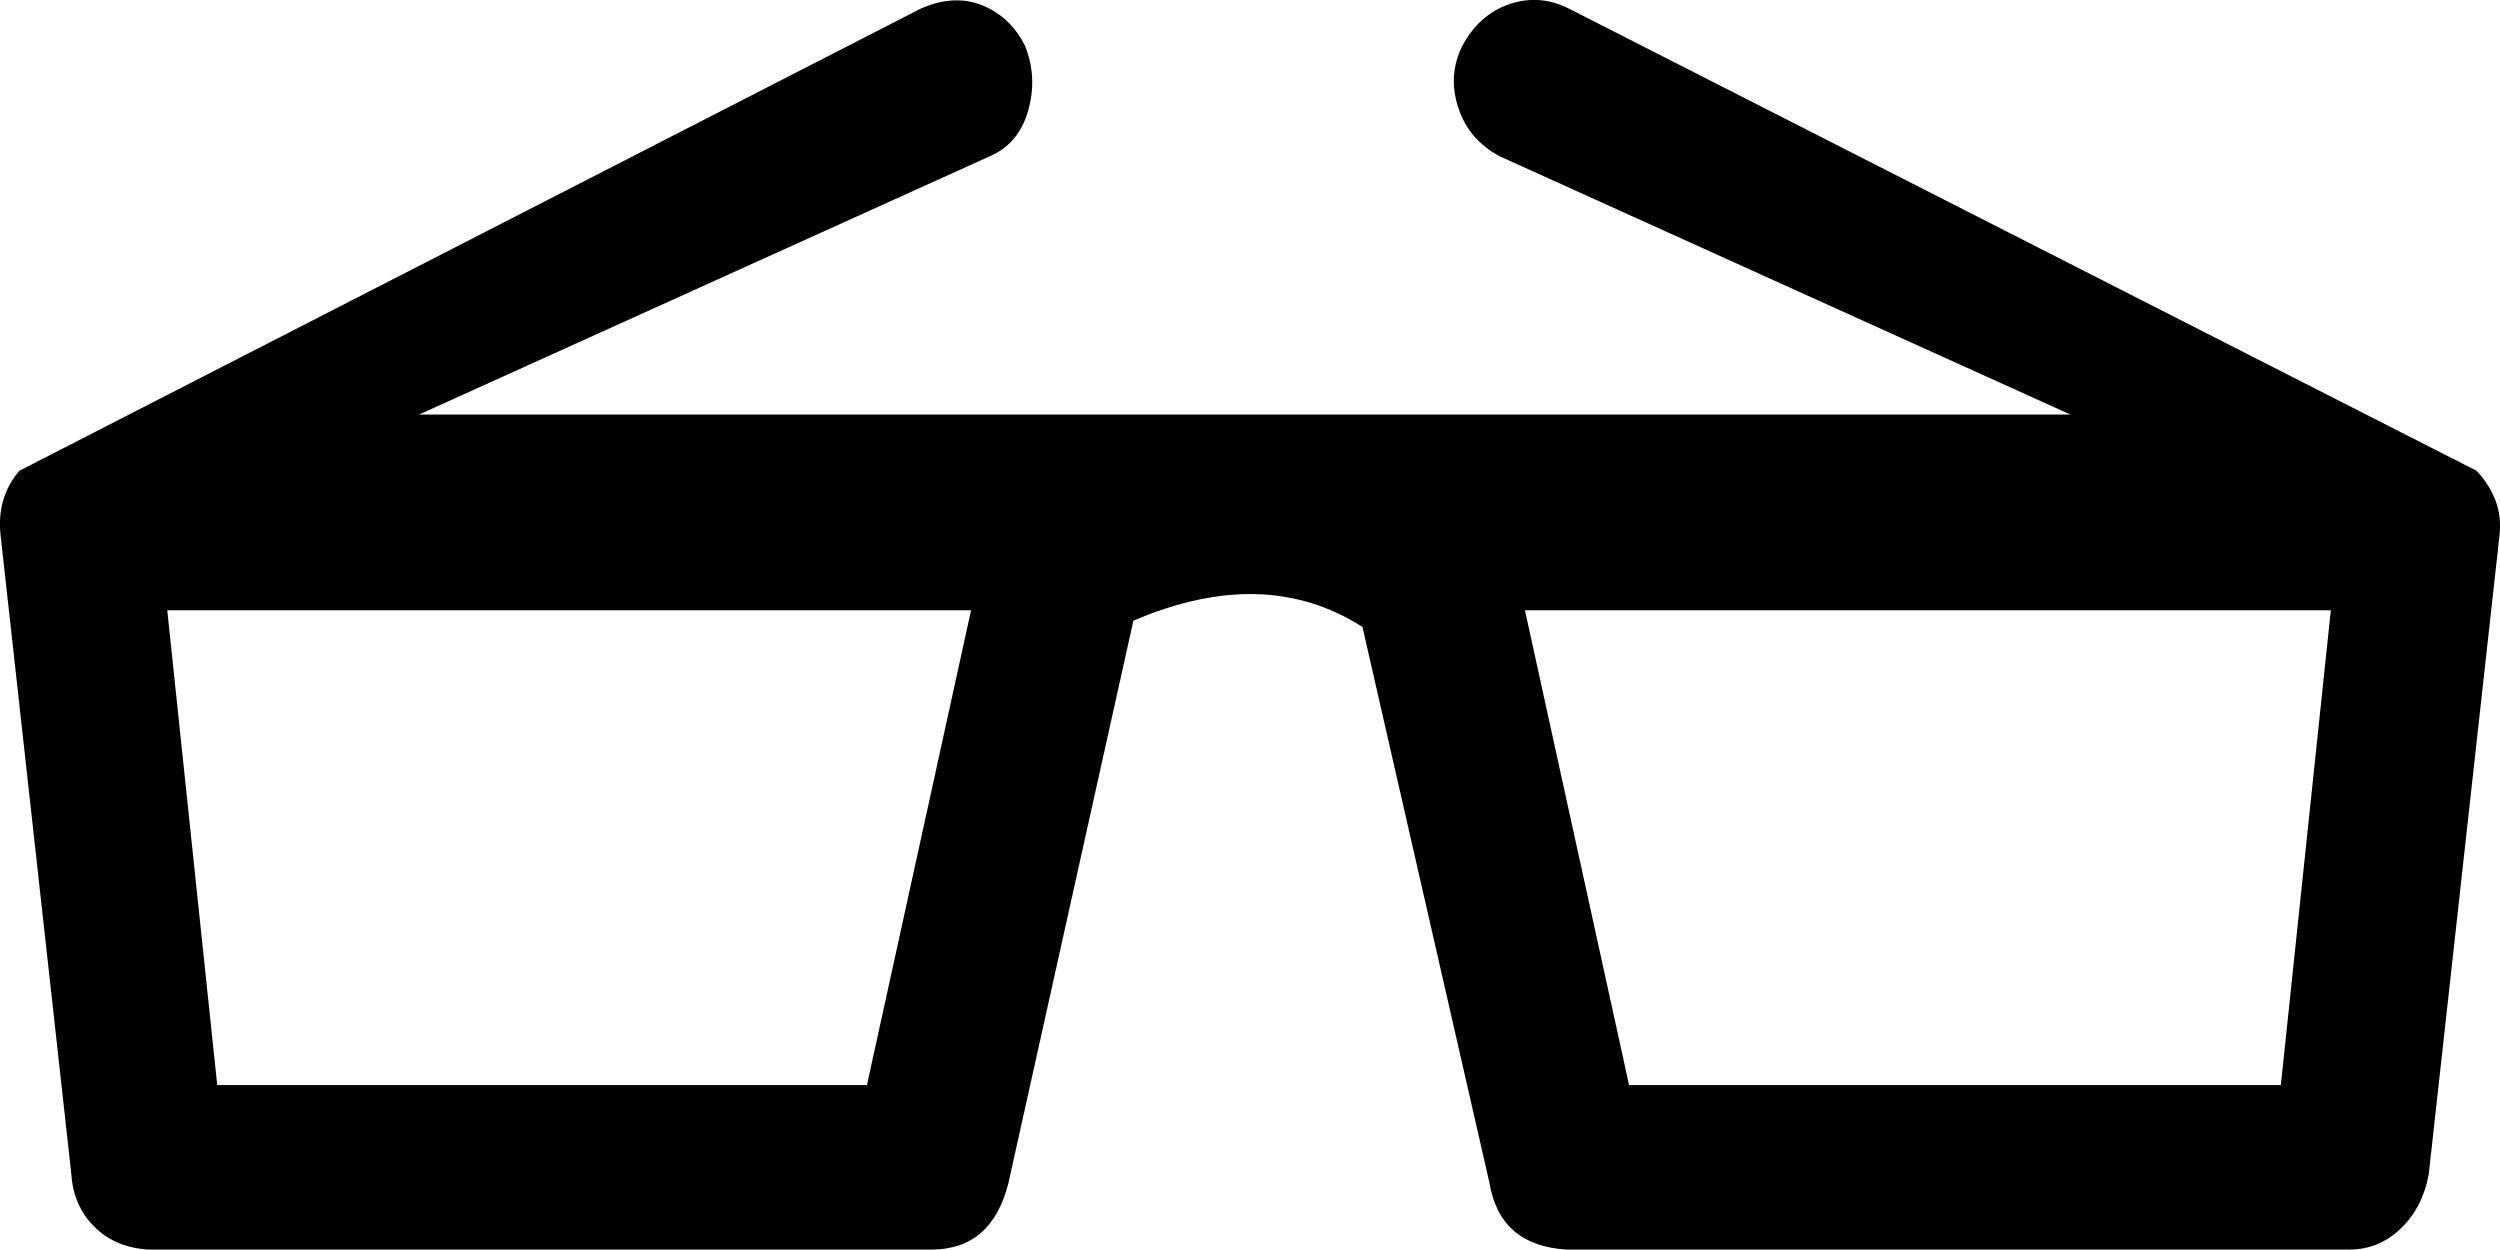 <?xml version="1.0" encoding="UTF-8"?><svg version="1.1" viewBox="-0.008 -34.379 30.014 15.002" xmlns="http://www.w3.org/2000/svg" xmlns:xlink="http://www.w3.org/1999/xlink"><!--Generated by IJSVG (https://github.com/iconjar/IJSVG)--><path d="M27.975,-27.052h-9.675l1.25,5.7h7.825Zm-16.325,0h-9.65l0.6,5.7h7.8Zm18.075,-1.675q0.325,0.35 0.275,0.775l-0.85,7.675q-0.075,0.4 -0.338,0.65q-0.263,0.25 -0.613,0.25h-9.4q-0.8,-0.05 -0.925,-0.8l-1.525,-6.675q-1.175,-0.75 -2.75,-0.075l-1.5,6.75q-0.2,0.8 -0.925,0.8h-9.4q-0.4,-0.025 -0.65,-0.275q-0.25,-0.25 -0.275,-0.625l-0.85,-7.675q-0.05,-0.45 0.225,-0.775l10.825,-5.55q0.4,-0.175 0.738,-0.037q0.338,0.138 0.512,0.487q0.15,0.375 0.037,0.775q-0.113,0.4 -0.463,0.55l-6.85,3.1h19.825l-6.85,-3.1q-0.375,-0.2 -0.5,-0.588q-0.125,-0.388 0.05,-0.738q0.2,-0.375 0.562,-0.5q0.362,-0.125 0.713,0.05Z" fill="#000"></path></svg>